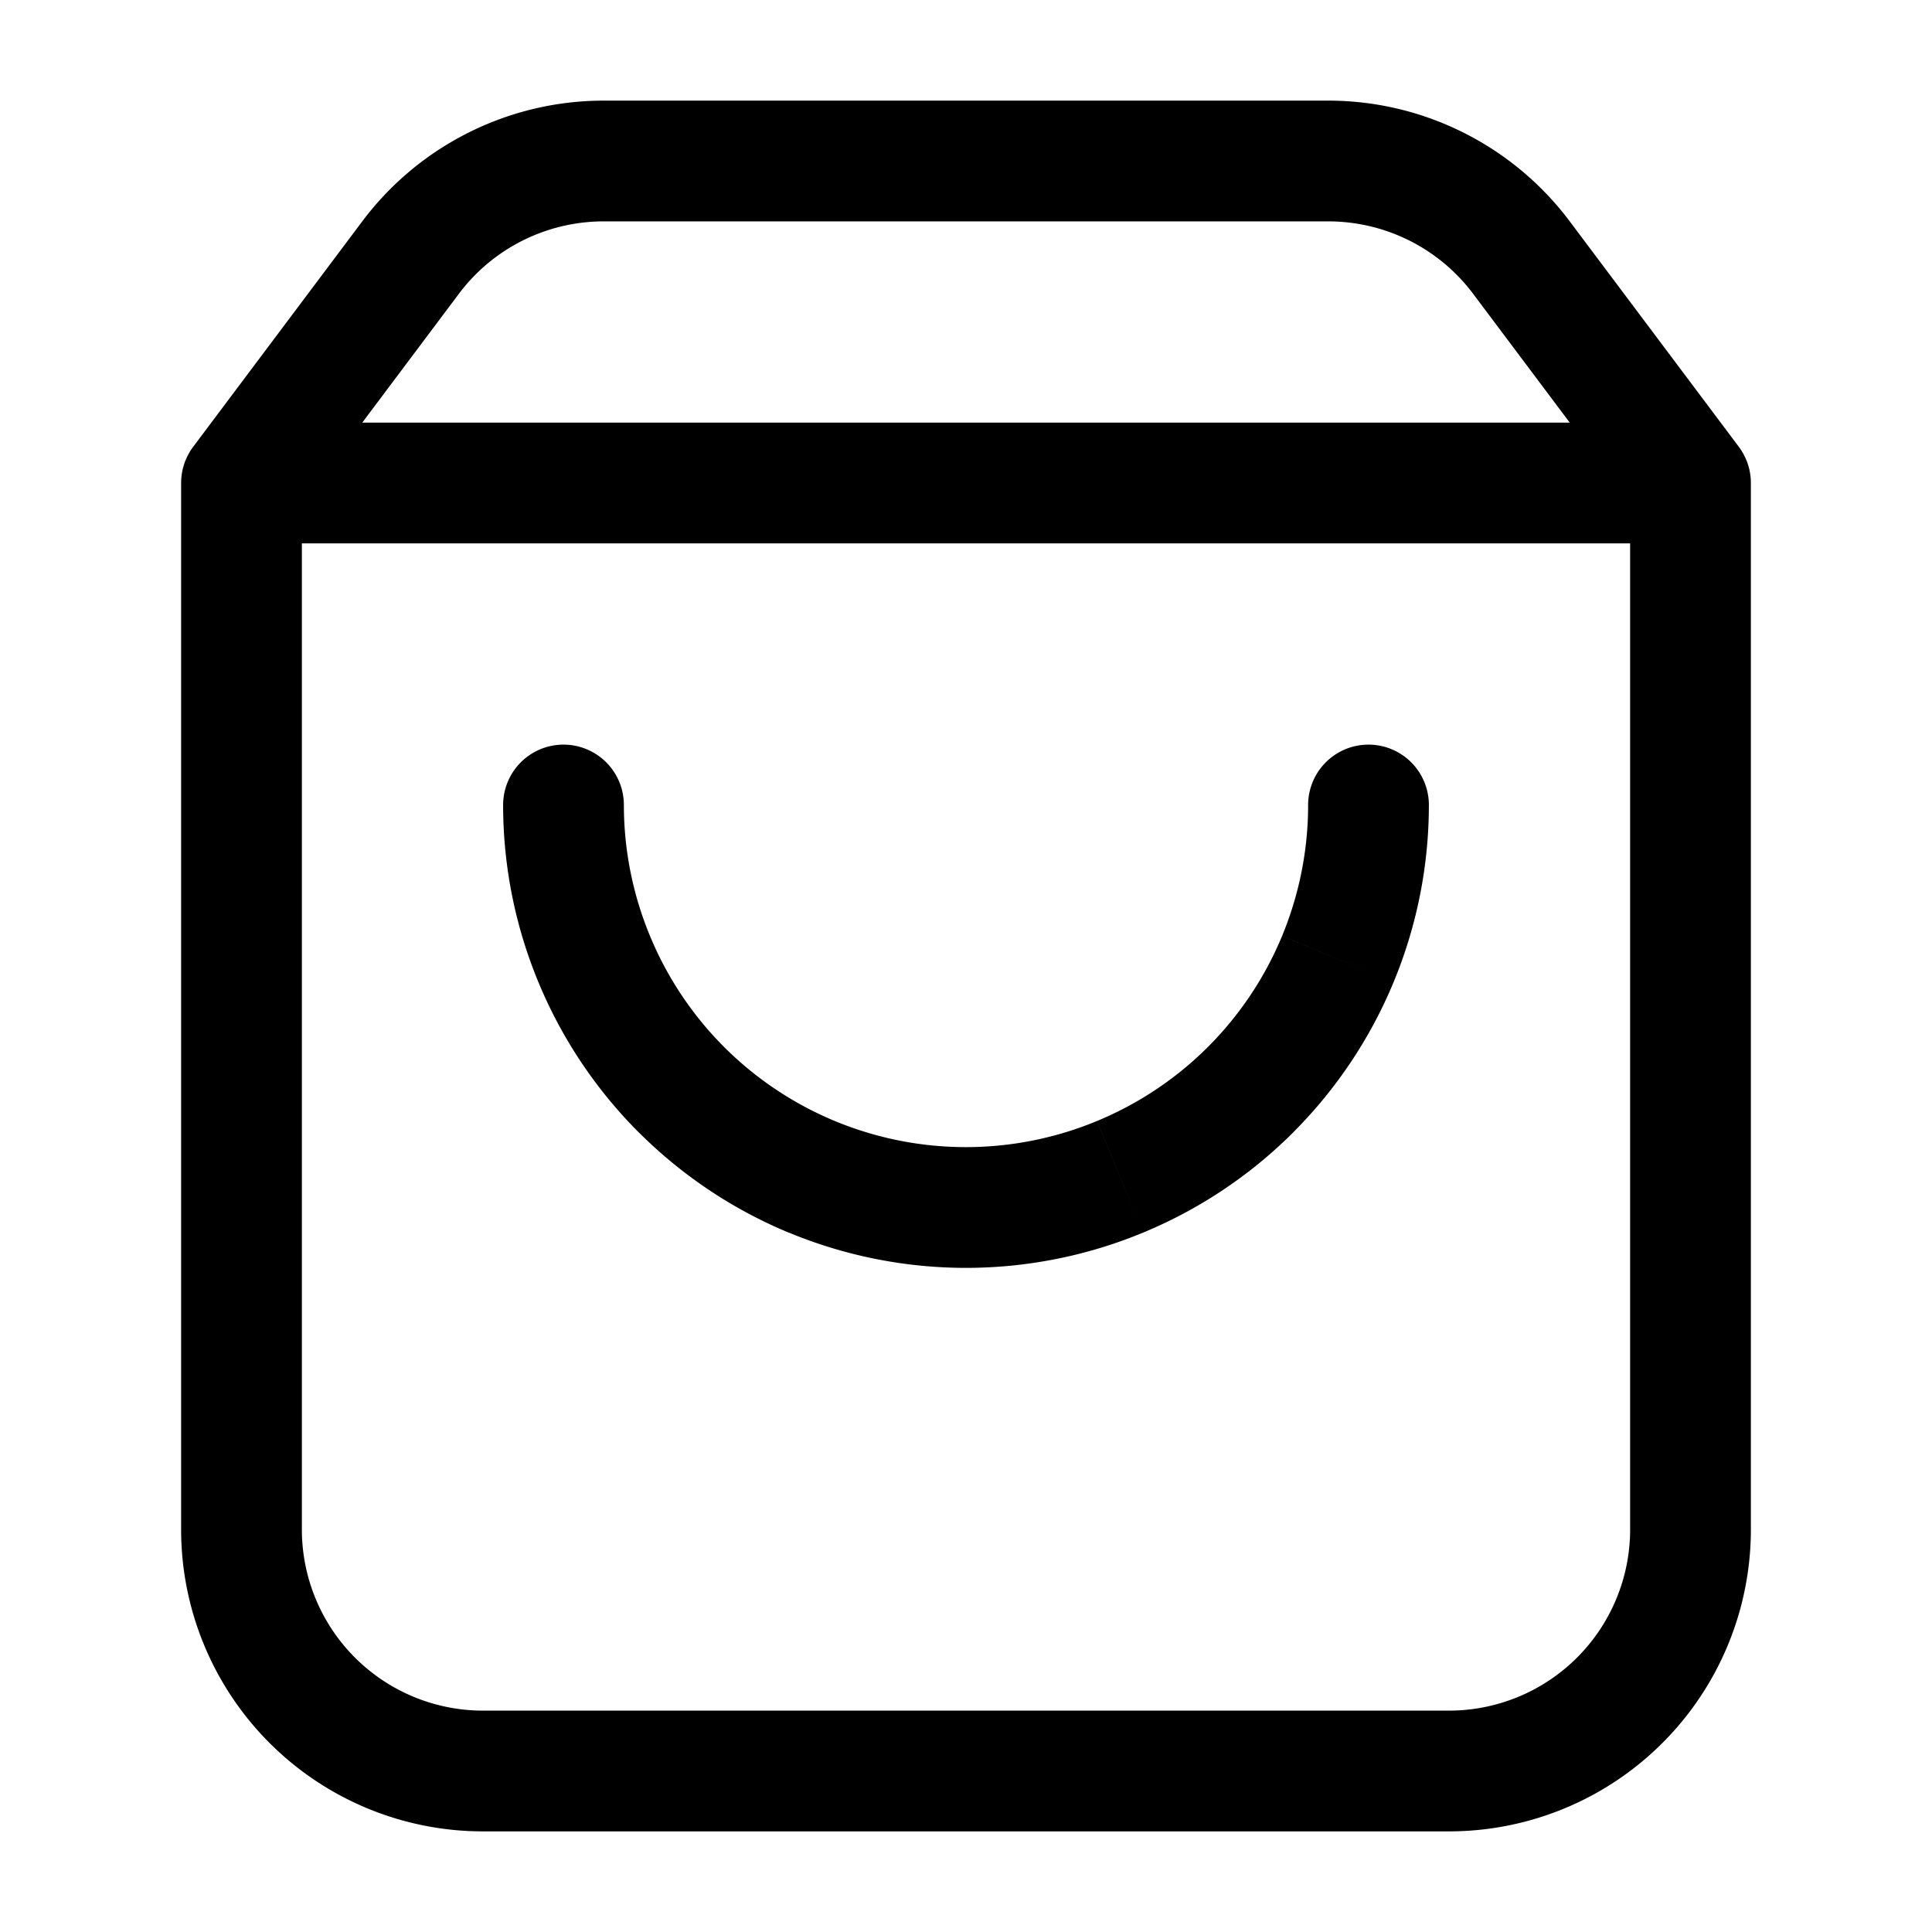 <svg xmlns="http://www.w3.org/2000/svg" width="24" height="24" fill="none" viewBox="0 0 24 24">
  <path fill="#000" d="m18.9 3.2-.6.45.6-.45ZM21 6h.75a.75.75 0 0 0-.15-.45L21 6ZM3 6l-.6-.45a.75.75 0 0 0-.15.45H3Zm2.1-2.8-.6-.45.6.45ZM17.75 10a.75.75 0 0 0-1.5 0h1.5ZM12 15v-.75.75Zm-4.25-5a.75.75 0 0 0-1.5 0h1.5ZM7.5 2.75h9v-1.5h-9v1.5Zm10.8.9 2.1 2.8 1.2-.9-2.1-2.8-1.2.9ZM20.25 6v13h1.5V6h-1.5ZM18 21.25H6v1.5h12v-1.5ZM3.75 19V6h-1.5v13h1.5ZM3.6 6.45l2.1-2.8-1.2-.9-2.1 2.8 1.2.9Zm-.6.3h18v-1.5H3v1.5Zm3 14.5A2.25 2.25 0 0 1 3.75 19h-1.5A3.75 3.75 0 0 0 6 22.75v-1.5ZM20.25 19A2.25 2.25 0 0 1 18 21.25v1.5A3.75 3.75 0 0 0 21.75 19h-1.5ZM16.5 2.75a2.25 2.25 0 0 1 1.8.9l1.2-.9a3.75 3.75 0 0 0-3-1.5v1.5Zm-9-1.5a3.75 3.75 0 0 0-3 1.5l1.2.9a2.25 2.25 0 0 1 1.8-.9v-1.5ZM16.25 10c0 .558-.11 1.11-.323 1.626l1.385.574a5.75 5.75 0 0 0 .438-2.2h-1.5Zm-.323 1.626a4.25 4.25 0 0 1-.922 1.38l1.06 1.06a5.751 5.751 0 0 0 1.247-1.866l-1.386-.574Zm-.922 1.38a4.25 4.25 0 0 1-1.379.92l.574 1.386a5.751 5.751 0 0 0 1.866-1.246l-1.06-1.06Zm-1.379.92A4.25 4.25 0 0 1 12 14.25v1.5a5.75 5.75 0 0 0 2.2-.438l-.574-1.385ZM12 14.25a4.25 4.25 0 0 1-1.626-.323L9.8 15.312a5.75 5.75 0 0 0 2.2.438v-1.5Zm-1.626-.323a4.25 4.25 0 0 1-1.38-.922l-1.06 1.06A5.751 5.751 0 0 0 9.8 15.313l.574-1.385Zm-1.38-.922a4.25 4.25 0 0 1-.92-1.379l-1.386.574a5.75 5.75 0 0 0 1.246 1.866l1.06-1.06Zm-.92-1.379A4.25 4.25 0 0 1 7.75 10h-1.5c0 .755.149 1.503.438 2.2l1.386-.574Z"/>
</svg>
